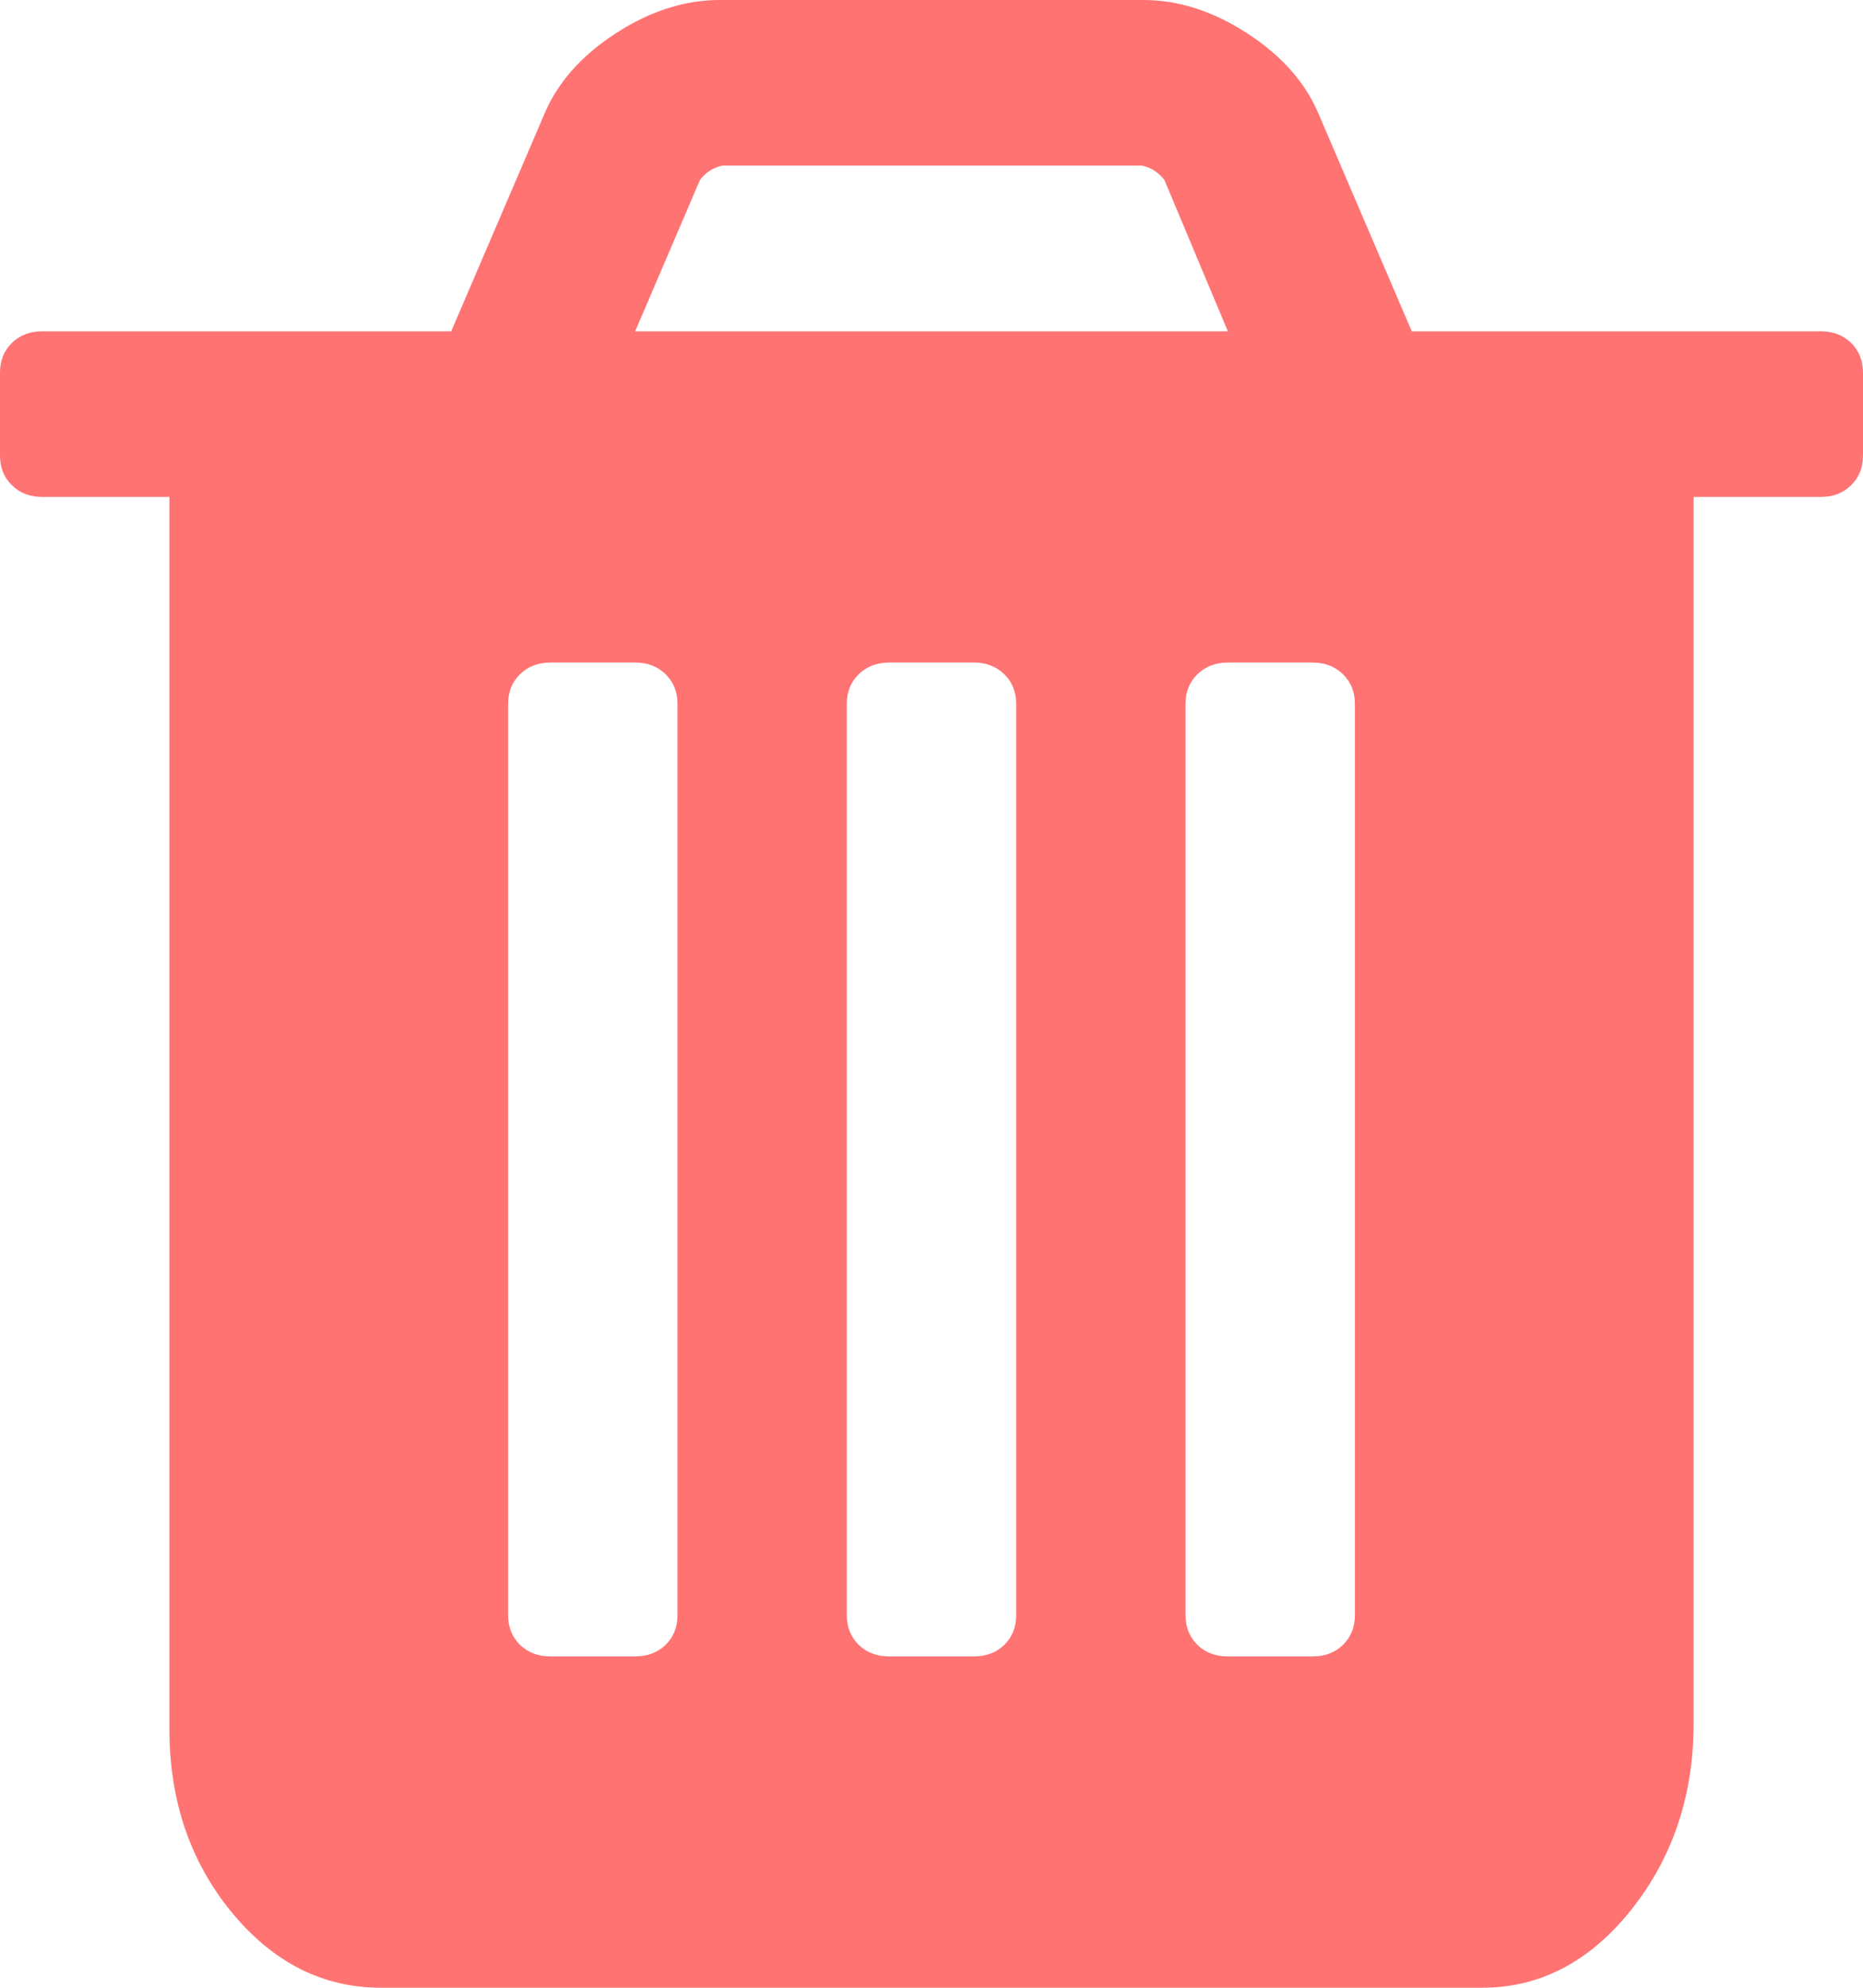 ﻿<?xml version="1.0" encoding="utf-8"?>
<svg version="1.1" xmlns:xlink="http://www.w3.org/1999/xlink" width="15px" height="16px" xmlns="http://www.w3.org/2000/svg">
  <g transform="matrix(1 0 0 1 -240 0 )">
    <path d="M 5.359 13.24  C 5.423 13.177  5.455 13.097  5.455 13  L 5.455 5.667  C 5.455 5.569  5.423 5.49  5.359 5.427  C 5.295 5.365  5.213 5.333  5.114 5.333  L 4.432 5.333  C 4.332 5.333  4.251 5.365  4.187 5.427  C 4.123 5.49  4.091 5.569  4.091 5.667  L 4.091 13  C 4.091 13.097  4.123 13.177  4.187 13.24  C 4.251 13.302  4.332 13.333  4.432 13.333  L 5.114 13.333  C 5.213 13.333  5.295 13.302  5.359 13.24  Z M 8.086 13.24  C 8.15 13.177  8.182 13.097  8.182 13  L 8.182 5.667  C 8.182 5.569  8.15 5.49  8.086 5.427  C 8.022 5.365  7.94 5.333  7.841 5.333  L 7.159 5.333  C 7.06 5.333  6.978 5.365  6.914 5.427  C 6.85 5.49  6.818 5.569  6.818 5.667  L 6.818 13  C 6.818 13.097  6.85 13.177  6.914 13.24  C 6.978 13.302  7.06 13.333  7.159 13.333  L 7.841 13.333  C 7.94 13.333  8.022 13.302  8.086 13.24  Z M 10.813 13.24  C 10.877 13.177  10.909 13.097  10.909 13  L 10.909 5.667  C 10.909 5.569  10.877 5.49  10.813 5.427  C 10.749 5.365  10.668 5.333  10.568 5.333  L 9.886 5.333  C 9.787 5.333  9.705 5.365  9.641 5.427  C 9.577 5.49  9.545 5.569  9.545 5.667  L 9.545 13  C 9.545 13.097  9.577 13.177  9.641 13.24  C 9.705 13.302  9.787 13.333  9.886 13.333  L 10.568 13.333  C 10.668 13.333  10.749 13.302  10.813 13.24  Z M 5.636 1.448  L 5.114 2.667  L 9.886 2.667  L 9.375 1.448  C 9.325 1.385  9.265 1.347  9.194 1.333  L 5.817 1.333  C 5.746 1.347  5.685 1.385  5.636 1.448  Z M 14.904 2.76  C 14.968 2.823  15 2.903  15 3  L 15 3.667  C 15 3.764  14.968 3.844  14.904 3.906  C 14.84 3.969  14.759 4  14.659 4  L 13.636 4  L 13.636 13.875  C 13.636 14.451  13.469 14.95  13.136 15.37  C 12.802 15.79  12.401 16  11.932 16  L 3.068 16  C 2.599 16  2.198 15.797  1.864 15.391  C 1.531 14.984  1.364 14.493  1.364 13.917  L 1.364 4  L 0.341 4  C 0.241 4  0.16 3.969  0.096 3.906  C 0.032 3.844  0 3.764  0 3.667  L 0 3  C 0 2.903  0.032 2.823  0.096 2.76  C 0.16 2.698  0.241 2.667  0.341 2.667  L 3.633 2.667  L 4.379 0.927  C 4.485 0.67  4.677 0.451  4.954 0.271  C 5.231 0.09  5.511 0  5.795 0  L 9.205 0  C 9.489 0  9.769 0.09  10.046 0.271  C 10.323 0.451  10.515 0.67  10.621 0.927  L 11.367 2.667  L 14.659 2.667  C 14.759 2.667  14.84 2.698  14.904 2.76  Z " fill-rule="nonzero" fill="#ff7373" stroke="none" transform="matrix(1 0 0 1 240 0 )" />
  </g>
</svg>